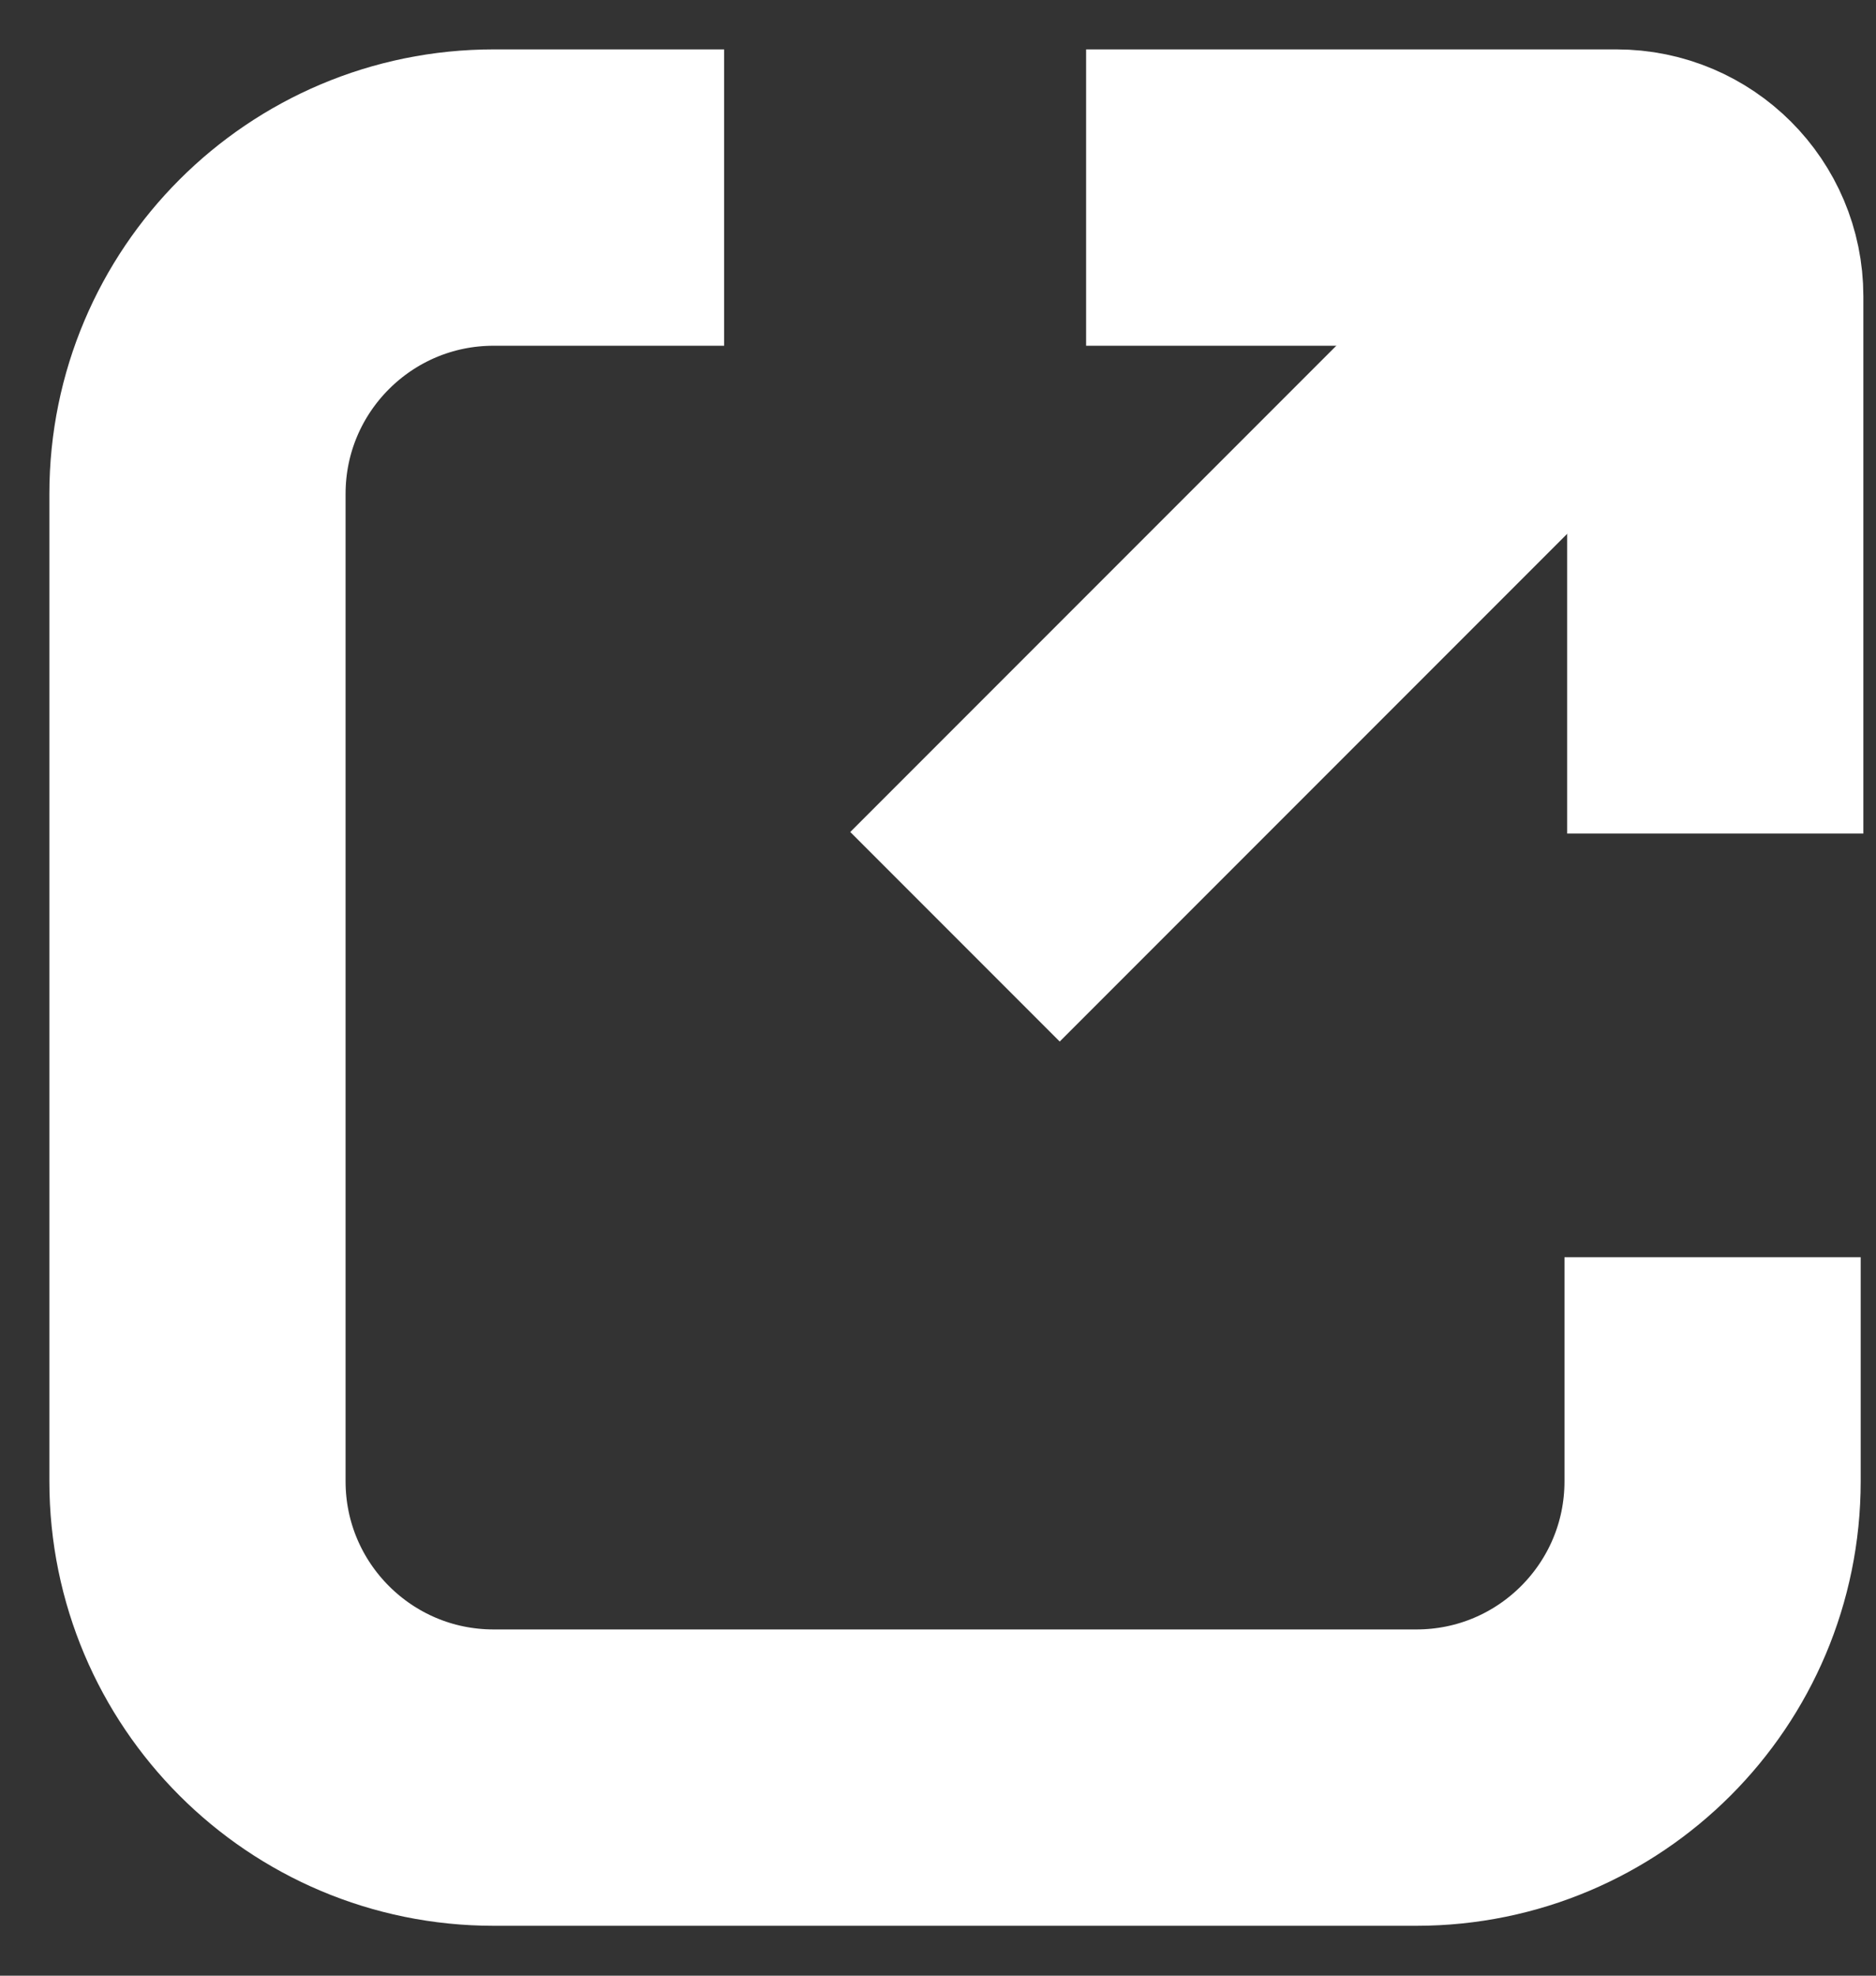 <?xml version="1.0" encoding="UTF-8"?>
<svg width="19px" height="20px" viewBox="0 0 19 20" version="1.1" xmlns="http://www.w3.org/2000/svg" xmlns:xlink="http://www.w3.org/1999/xlink">
    <rect x="0" y="0" width="19" height="20" fill="#333333" stroke="none"/>
    <!-- Generator: Sketch 52.5 (67469) - http://www.bohemiancoding.com/sketch -->
    <title>external</title>
    <desc>Created with Sketch.</desc>
    <g id="Visual-playground" stroke="none" stroke-width="1" fill="none" fill-rule="evenodd">
        <g id="Project:-Bassdrive" transform="translate(-1162, -4245)" fill-rule="nonzero" stroke="#FFFFFF" stroke-width="3">
            <g id="Group-10" transform="translate(692, 4225)">
                <g id="Group-9" transform="translate(284, 0)">
                    <g id="Group-6" transform="translate(40, 19)">
                        <g id="external" transform="translate(148, 3)">
                            <path d="M5.334,4.52970994e-13 L3,4.52970994e-13 C1.343,4.53275353e-13 -3.31153059e-15,1.343 -3.10862447e-15,3 L-3.10862447e-15,12.995 C-2.90571834e-15,14.652 1.343,15.995 3,15.995 L12.345,15.995 C14.002,15.995 15.345,14.652 15.345,12.995 L15.345,10.727" id="Path-5"></path>
                            <path d="M9,-2.93098879e-13 L14.372,-2.93098879e-13 C14.924,-2.93690859e-13 15.372,0.448 15.372,1 L15.372,6.438" id="Path-7"></path>
                            <path d="M7.672,7.483 L14.683,0.472" id="Path-8"></path>
                        </g>
                    </g>
                </g>
            </g>
        </g>
    </g>
</svg>